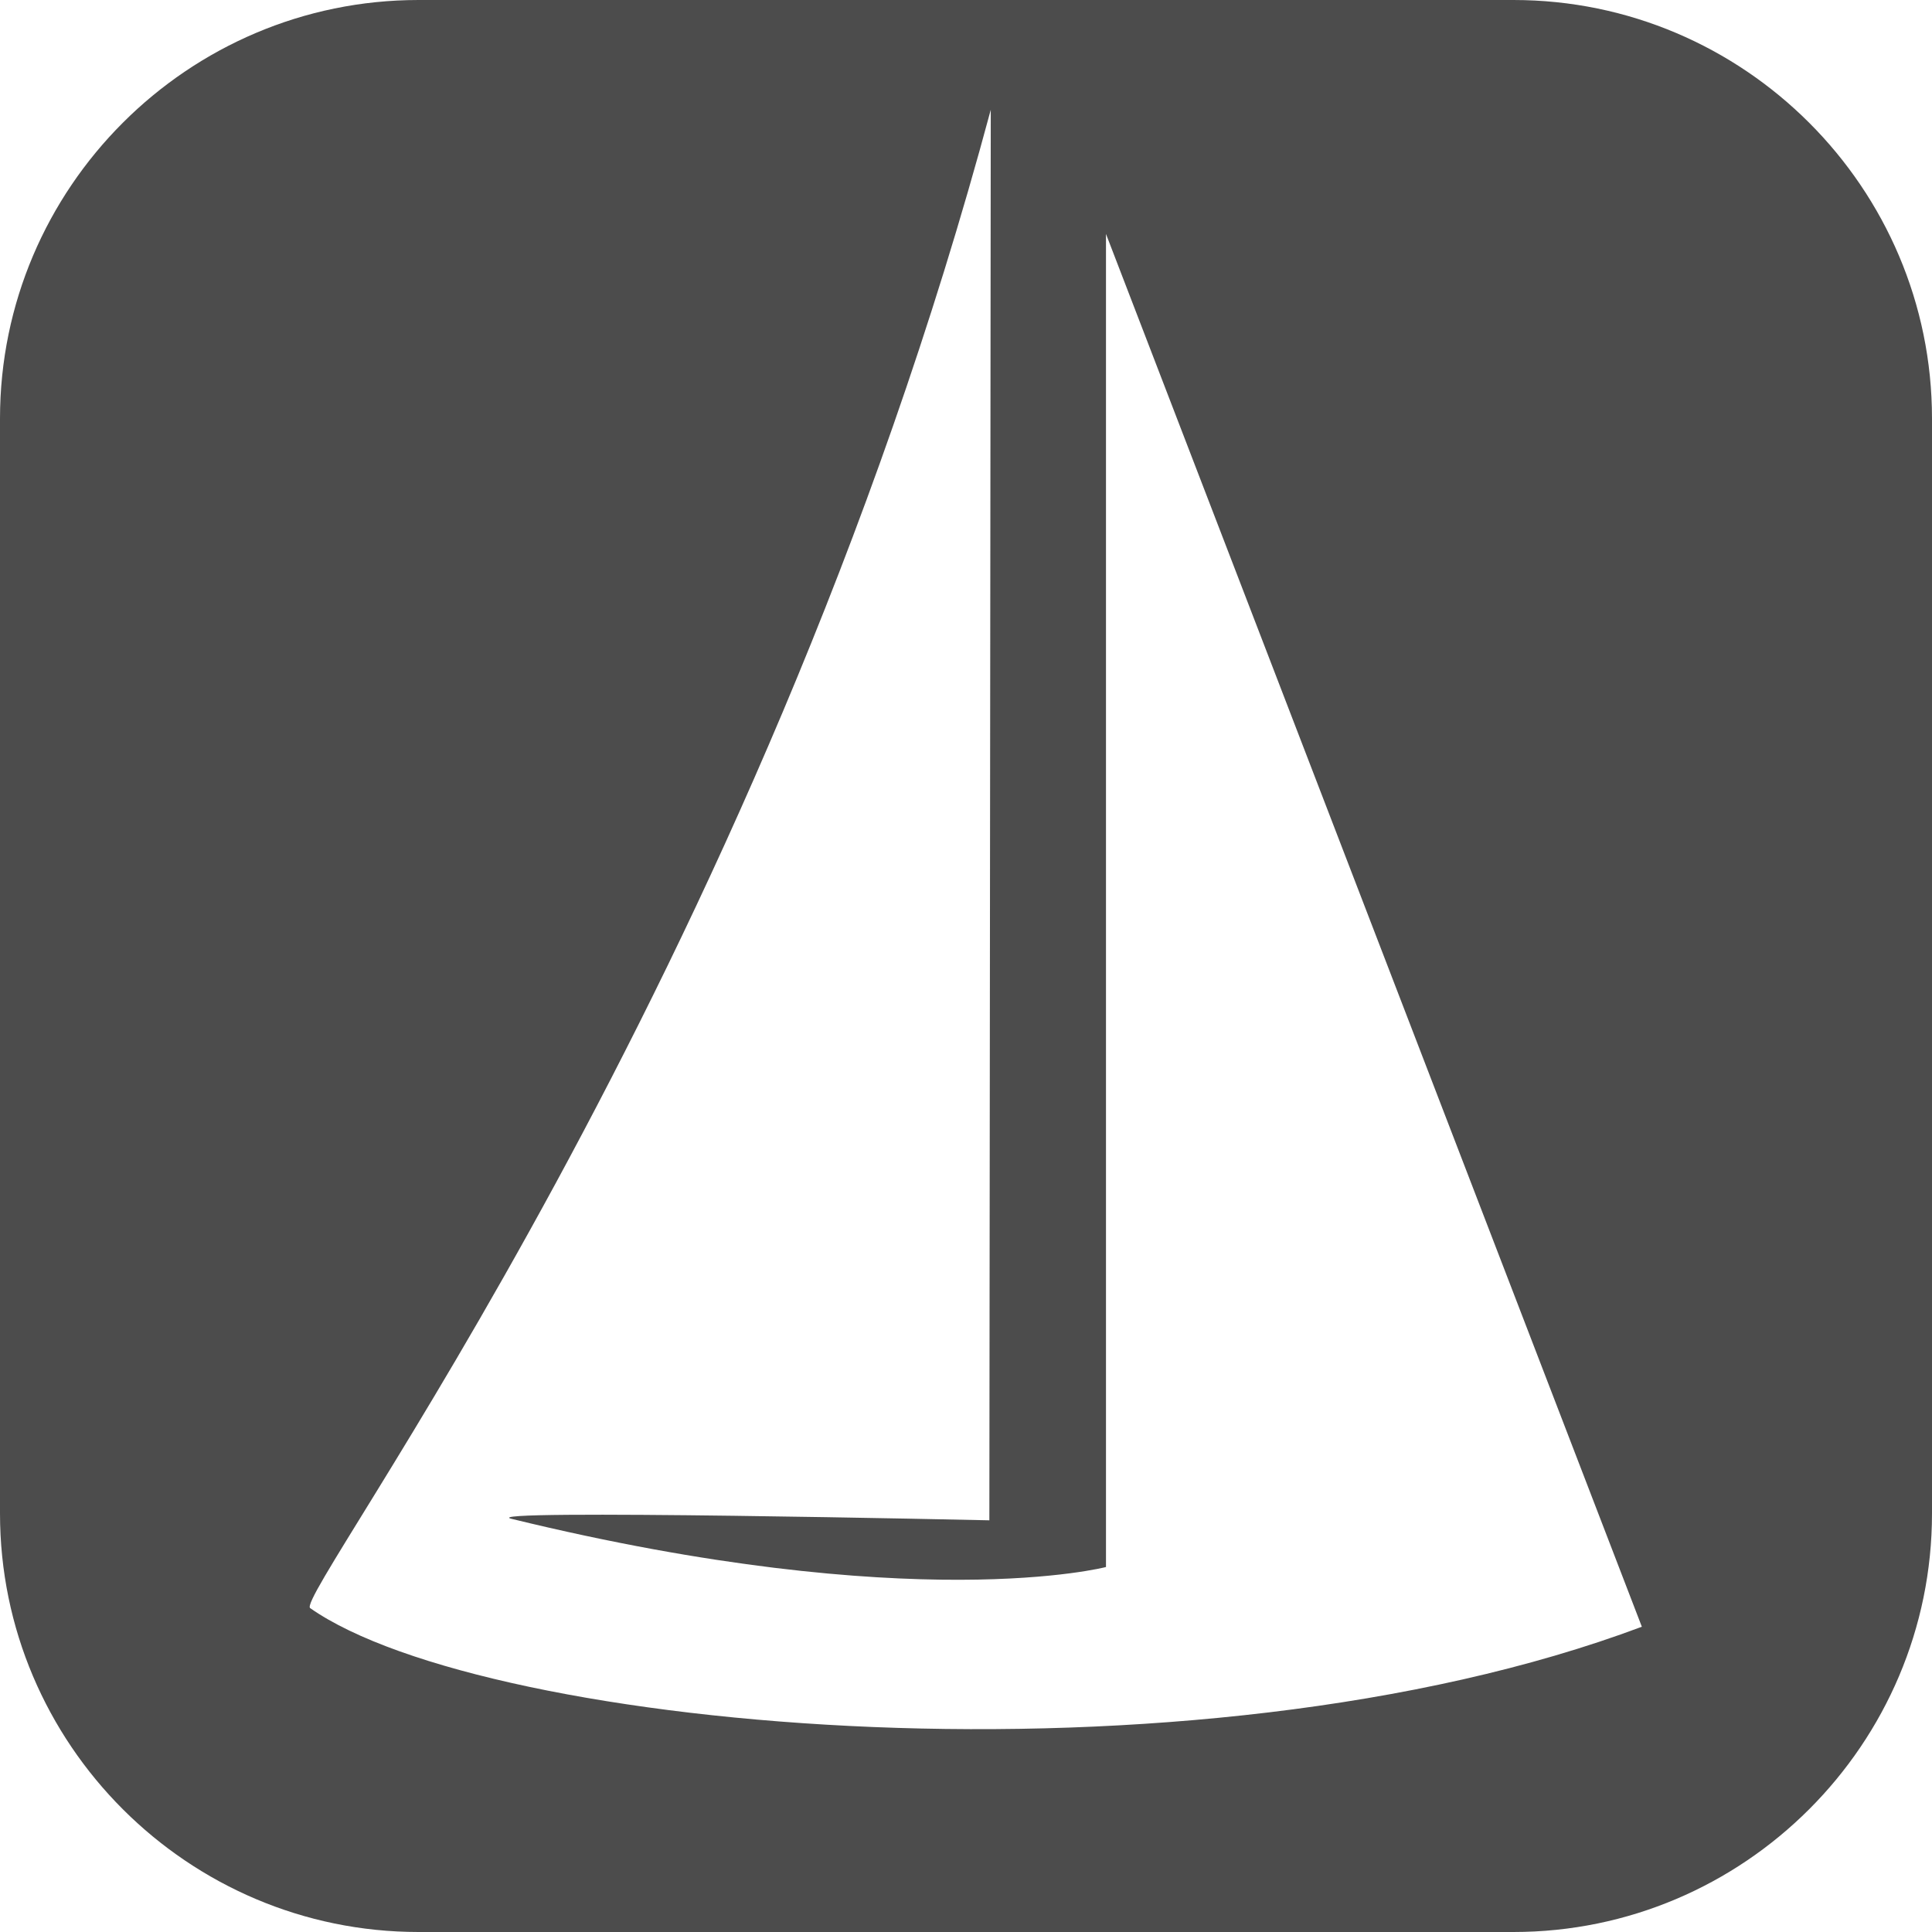 <?xml version="1.0" encoding="UTF-8"?>
<svg xmlns="http://www.w3.org/2000/svg" xmlns:xlink="http://www.w3.org/1999/xlink" width="11" height="11" viewBox="0 0 11 11">
<path fill-rule="nonzero" fill="rgb(30%,30%,30%)" fill-opacity="1" d="M 8.617 0 L 2.383 0 C 1.07 0 0 1.07 0 2.383 L 0 8.617 C 0 9.93 1.07 11 2.383 11 L 8.617 11 C 9.93 11 11 9.93 11 8.617 L 11 2.383 C 11 1.07 9.93 0 8.617 0 Z M 1.766 9.156 C 1.668 9.086 4.301 5.617 5.641 0.625 L 5.633 8.656 C 5.633 8.656 2.66 8.59 2.914 8.648 C 5.207 9.207 6.297 8.922 6.297 8.922 L 6.297 1.332 L 9.348 9.262 C 6.785 10.223 2.77 9.859 1.766 9.156 Z M 1.766 9.156 "/>
</svg>
